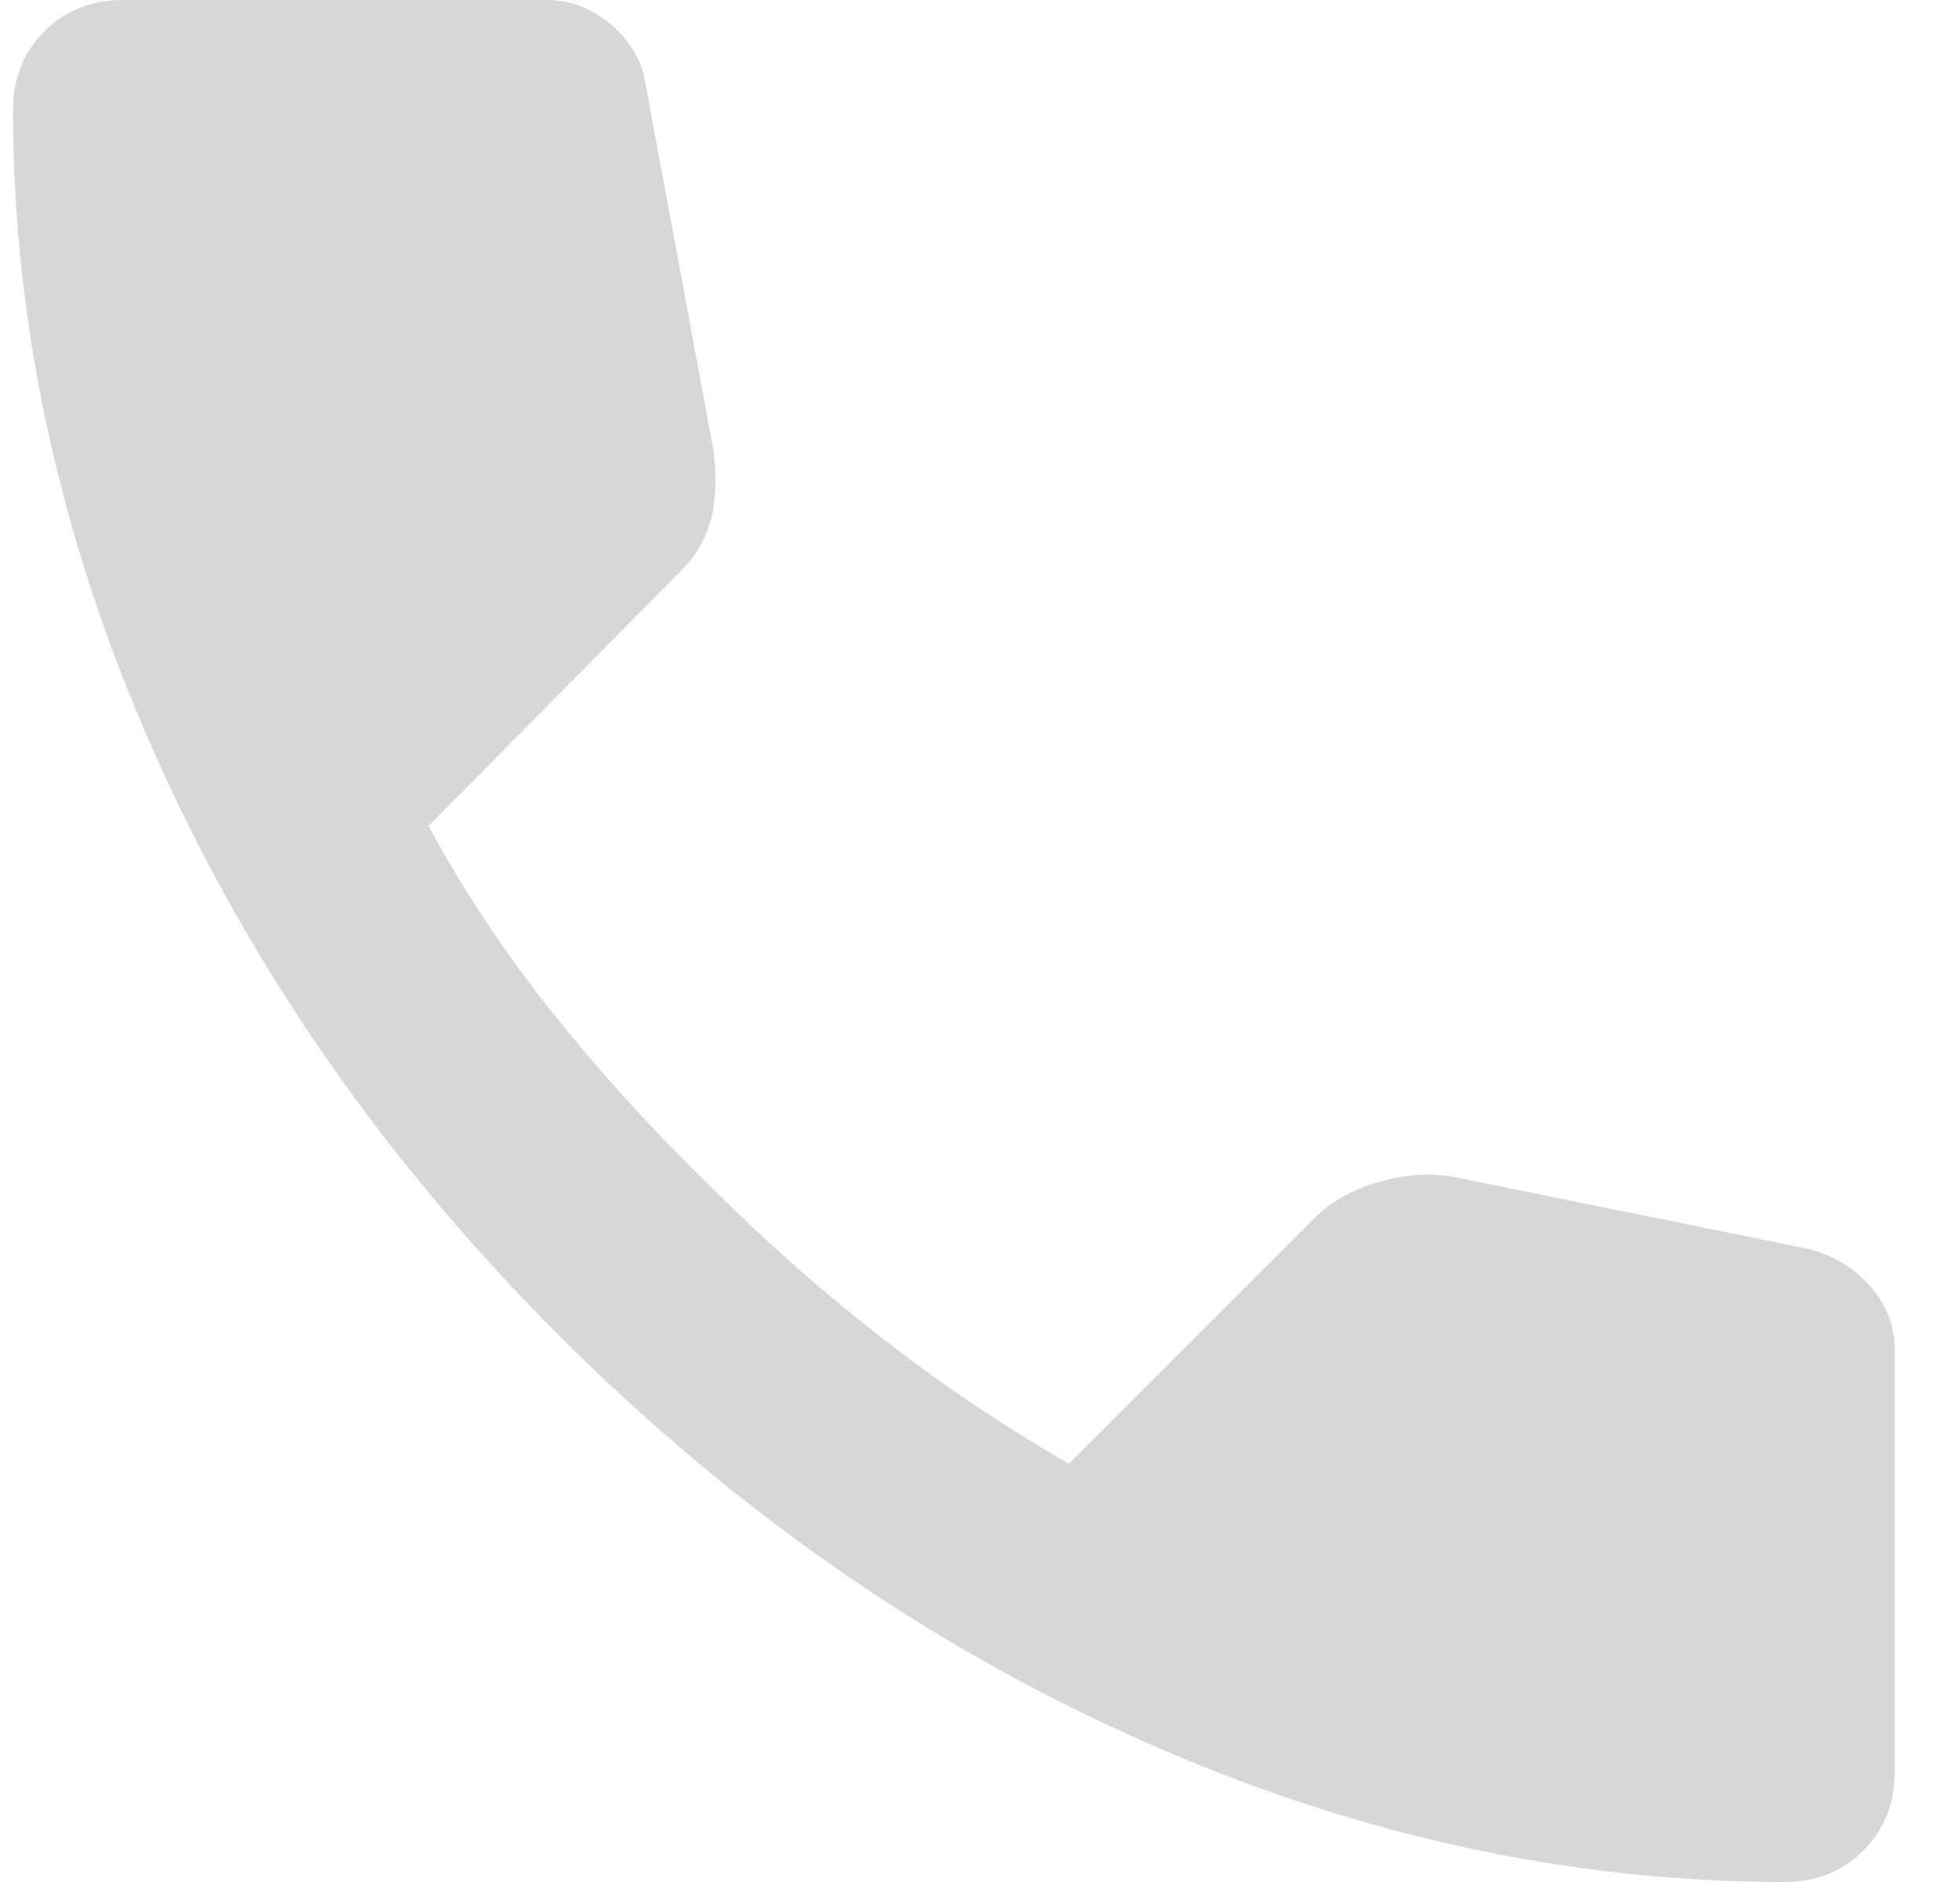 <svg width="25" height="24" viewBox="0 0 25 24" fill="none" xmlns="http://www.w3.org/2000/svg">
<path d="M22.766 24C19.988 24 17.244 23.394 14.533 22.184C11.822 20.973 9.355 19.256 7.133 17.033C4.91 14.811 3.194 12.344 1.983 9.633C0.773 6.922 0.167 4.178 0.166 1.4C0.166 1 0.299 0.666 0.566 0.4C0.833 0.133 1.166 -0 1.566 -0H6.966C7.277 -0 7.555 0.106 7.799 0.317C8.044 0.529 8.188 0.778 8.233 1.066L9.099 5.733C9.144 6.089 9.133 6.389 9.066 6.633C8.999 6.878 8.877 7.089 8.699 7.266L5.466 10.533C5.91 11.355 6.438 12.149 7.049 12.916C7.659 13.682 8.332 14.421 9.066 15.133C9.755 15.822 10.477 16.461 11.233 17.05C11.988 17.64 12.788 18.178 13.633 18.666L16.766 15.533C16.966 15.333 17.227 15.183 17.55 15.084C17.873 14.984 18.189 14.956 18.499 15L23.099 15.933C23.41 16.022 23.666 16.183 23.866 16.417C24.066 16.651 24.166 16.912 24.166 17.2V22.6C24.166 23 24.033 23.333 23.766 23.6C23.499 23.866 23.166 24 22.766 24Z" fill="#D7D7D5"/>
</svg>
